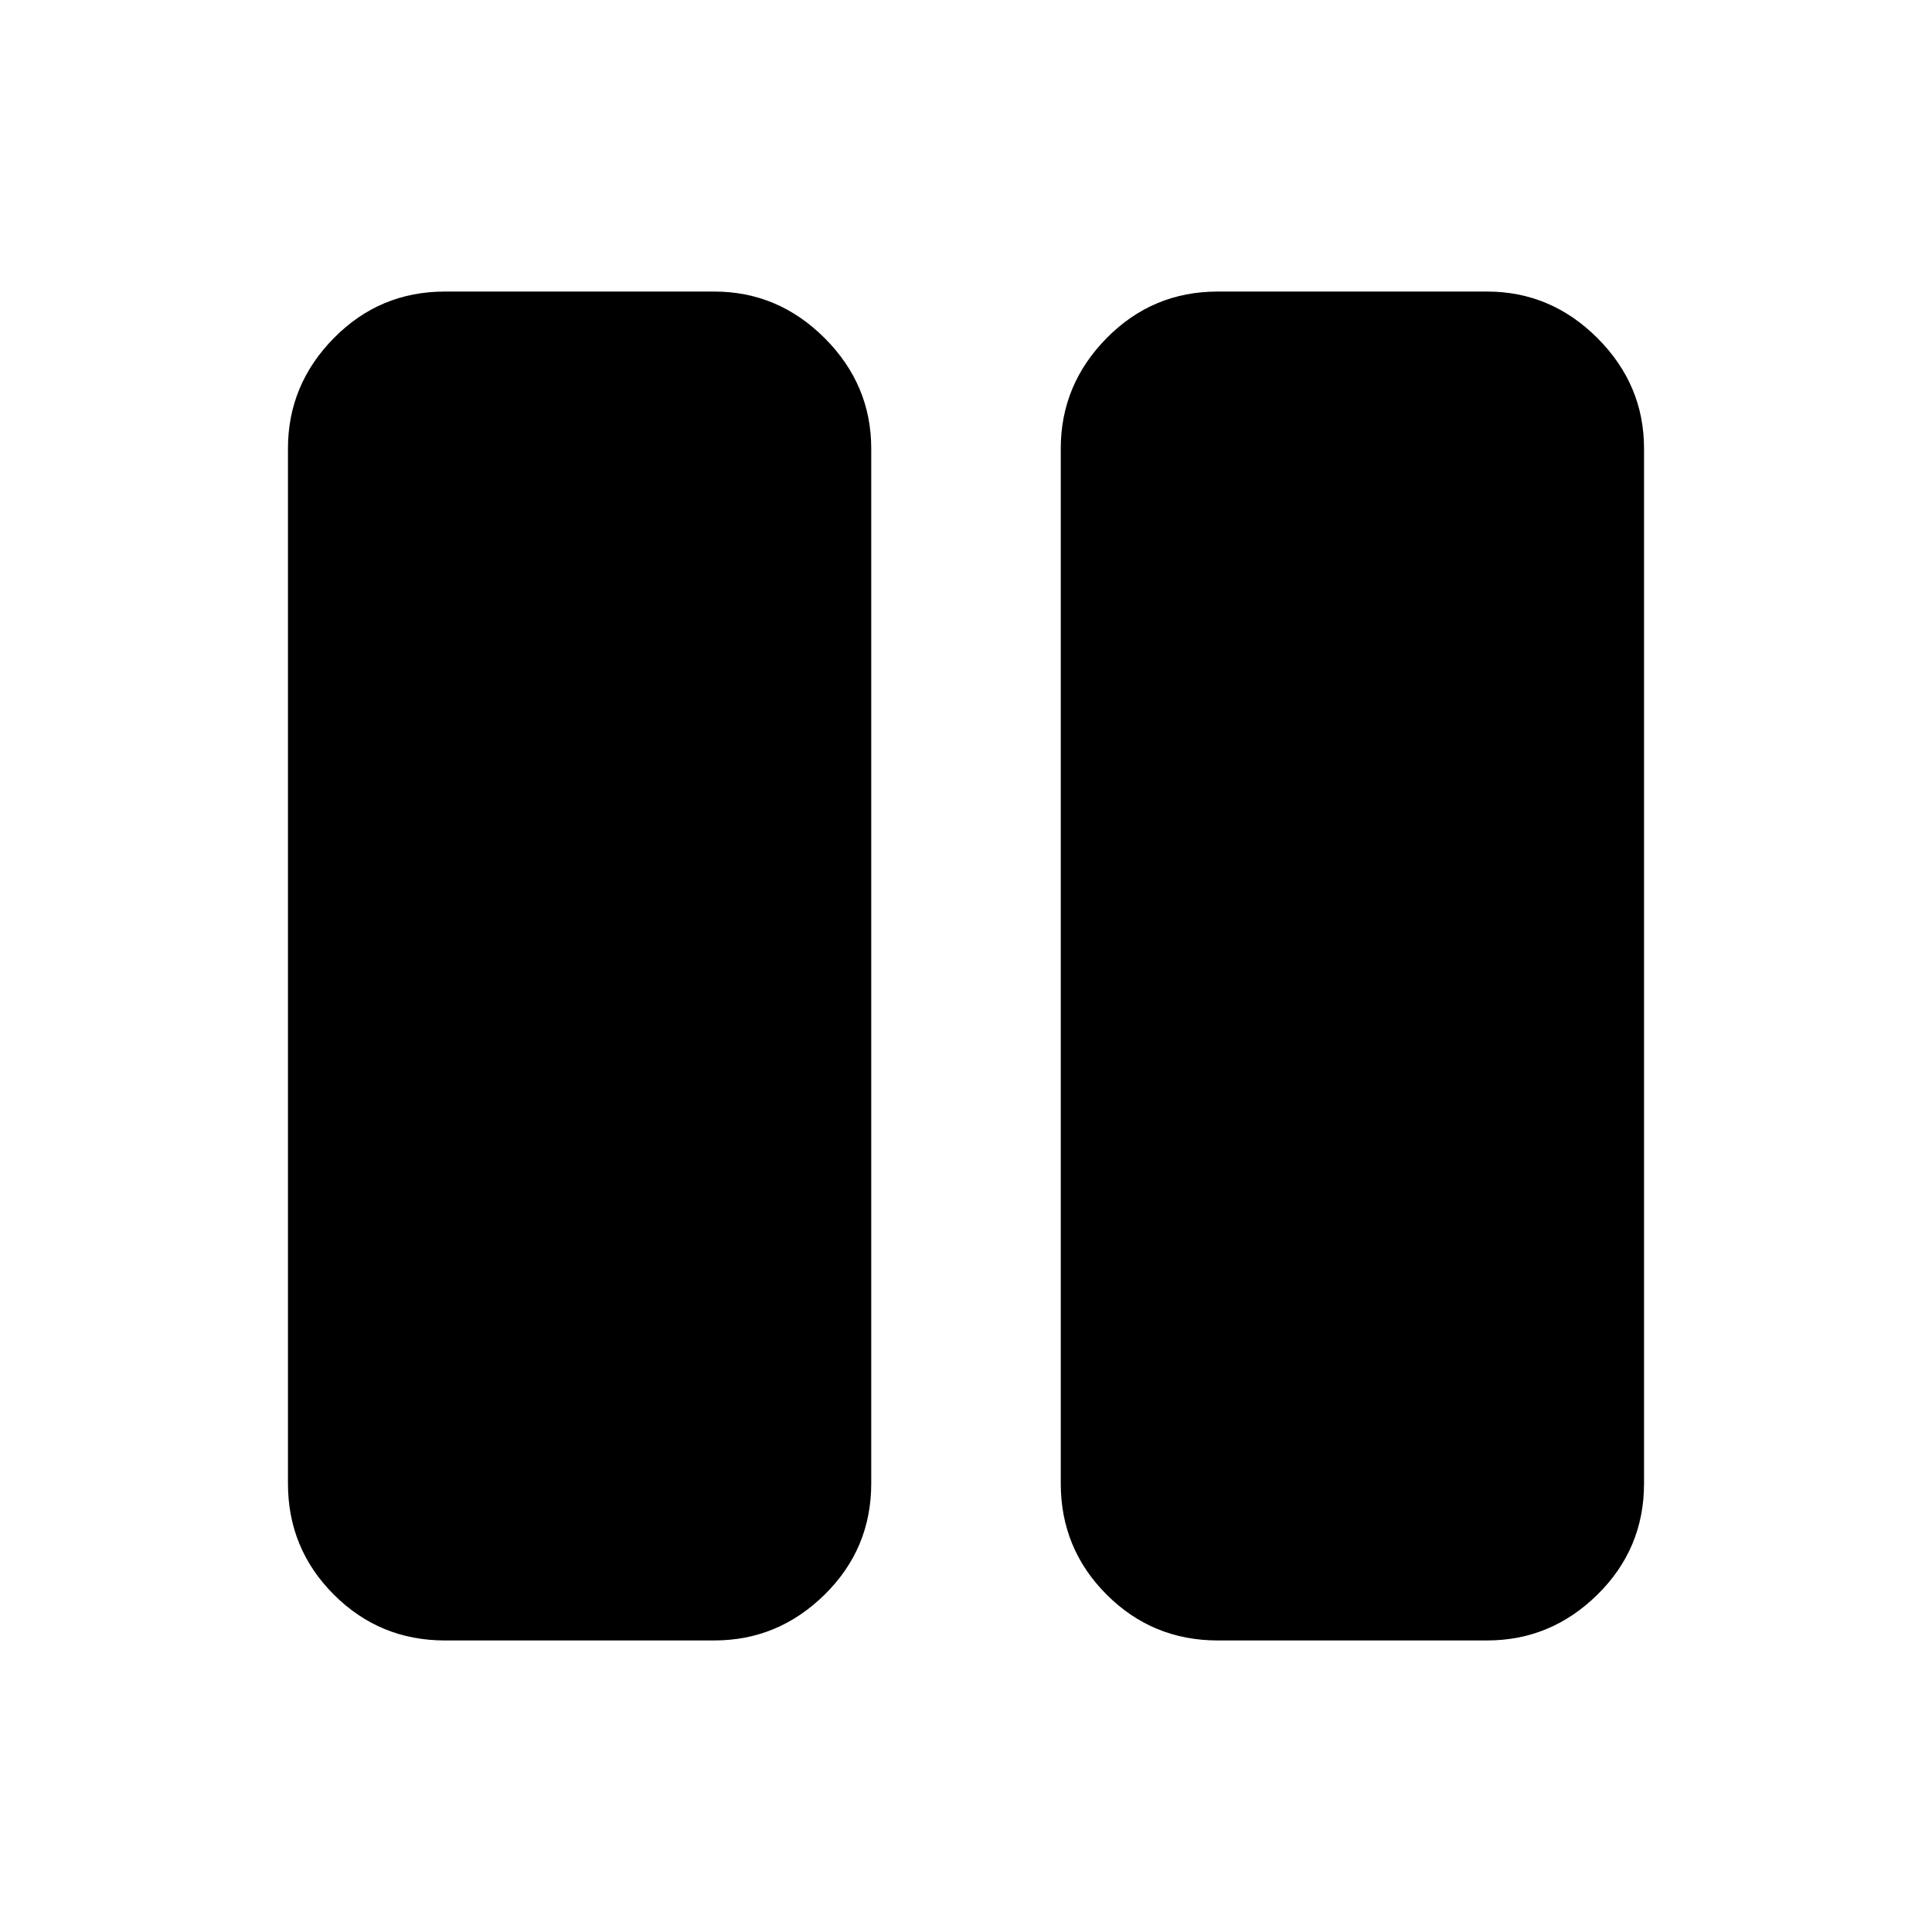 <svg xmlns="http://www.w3.org/2000/svg" height="20" viewBox="0 -960 960 960" width="20"><path d="M605.087-144.869q-32.42 0-55.21-22.79t-22.79-55.211v-514.26q0-31.721 22.79-54.861 22.79-23.14 55.21-23.14h133.826q31.72 0 54.86 23.14t23.14 54.861v514.26q0 32.421-23.14 55.211t-54.86 22.79H605.087Zm-384 0q-32.42 0-55.21-22.79t-22.79-55.211v-514.26q0-31.721 22.79-54.861 22.79-23.14 55.21-23.14h133.826q31.72 0 54.86 23.14t23.14 54.861v514.26q0 32.421-23.14 55.211t-54.86 22.79H221.087Zm0-592.261v514.26h133.826v-514.26H221.087Zm133.826 0v514.26H221.087v-514.26h133.826Z"/></svg>